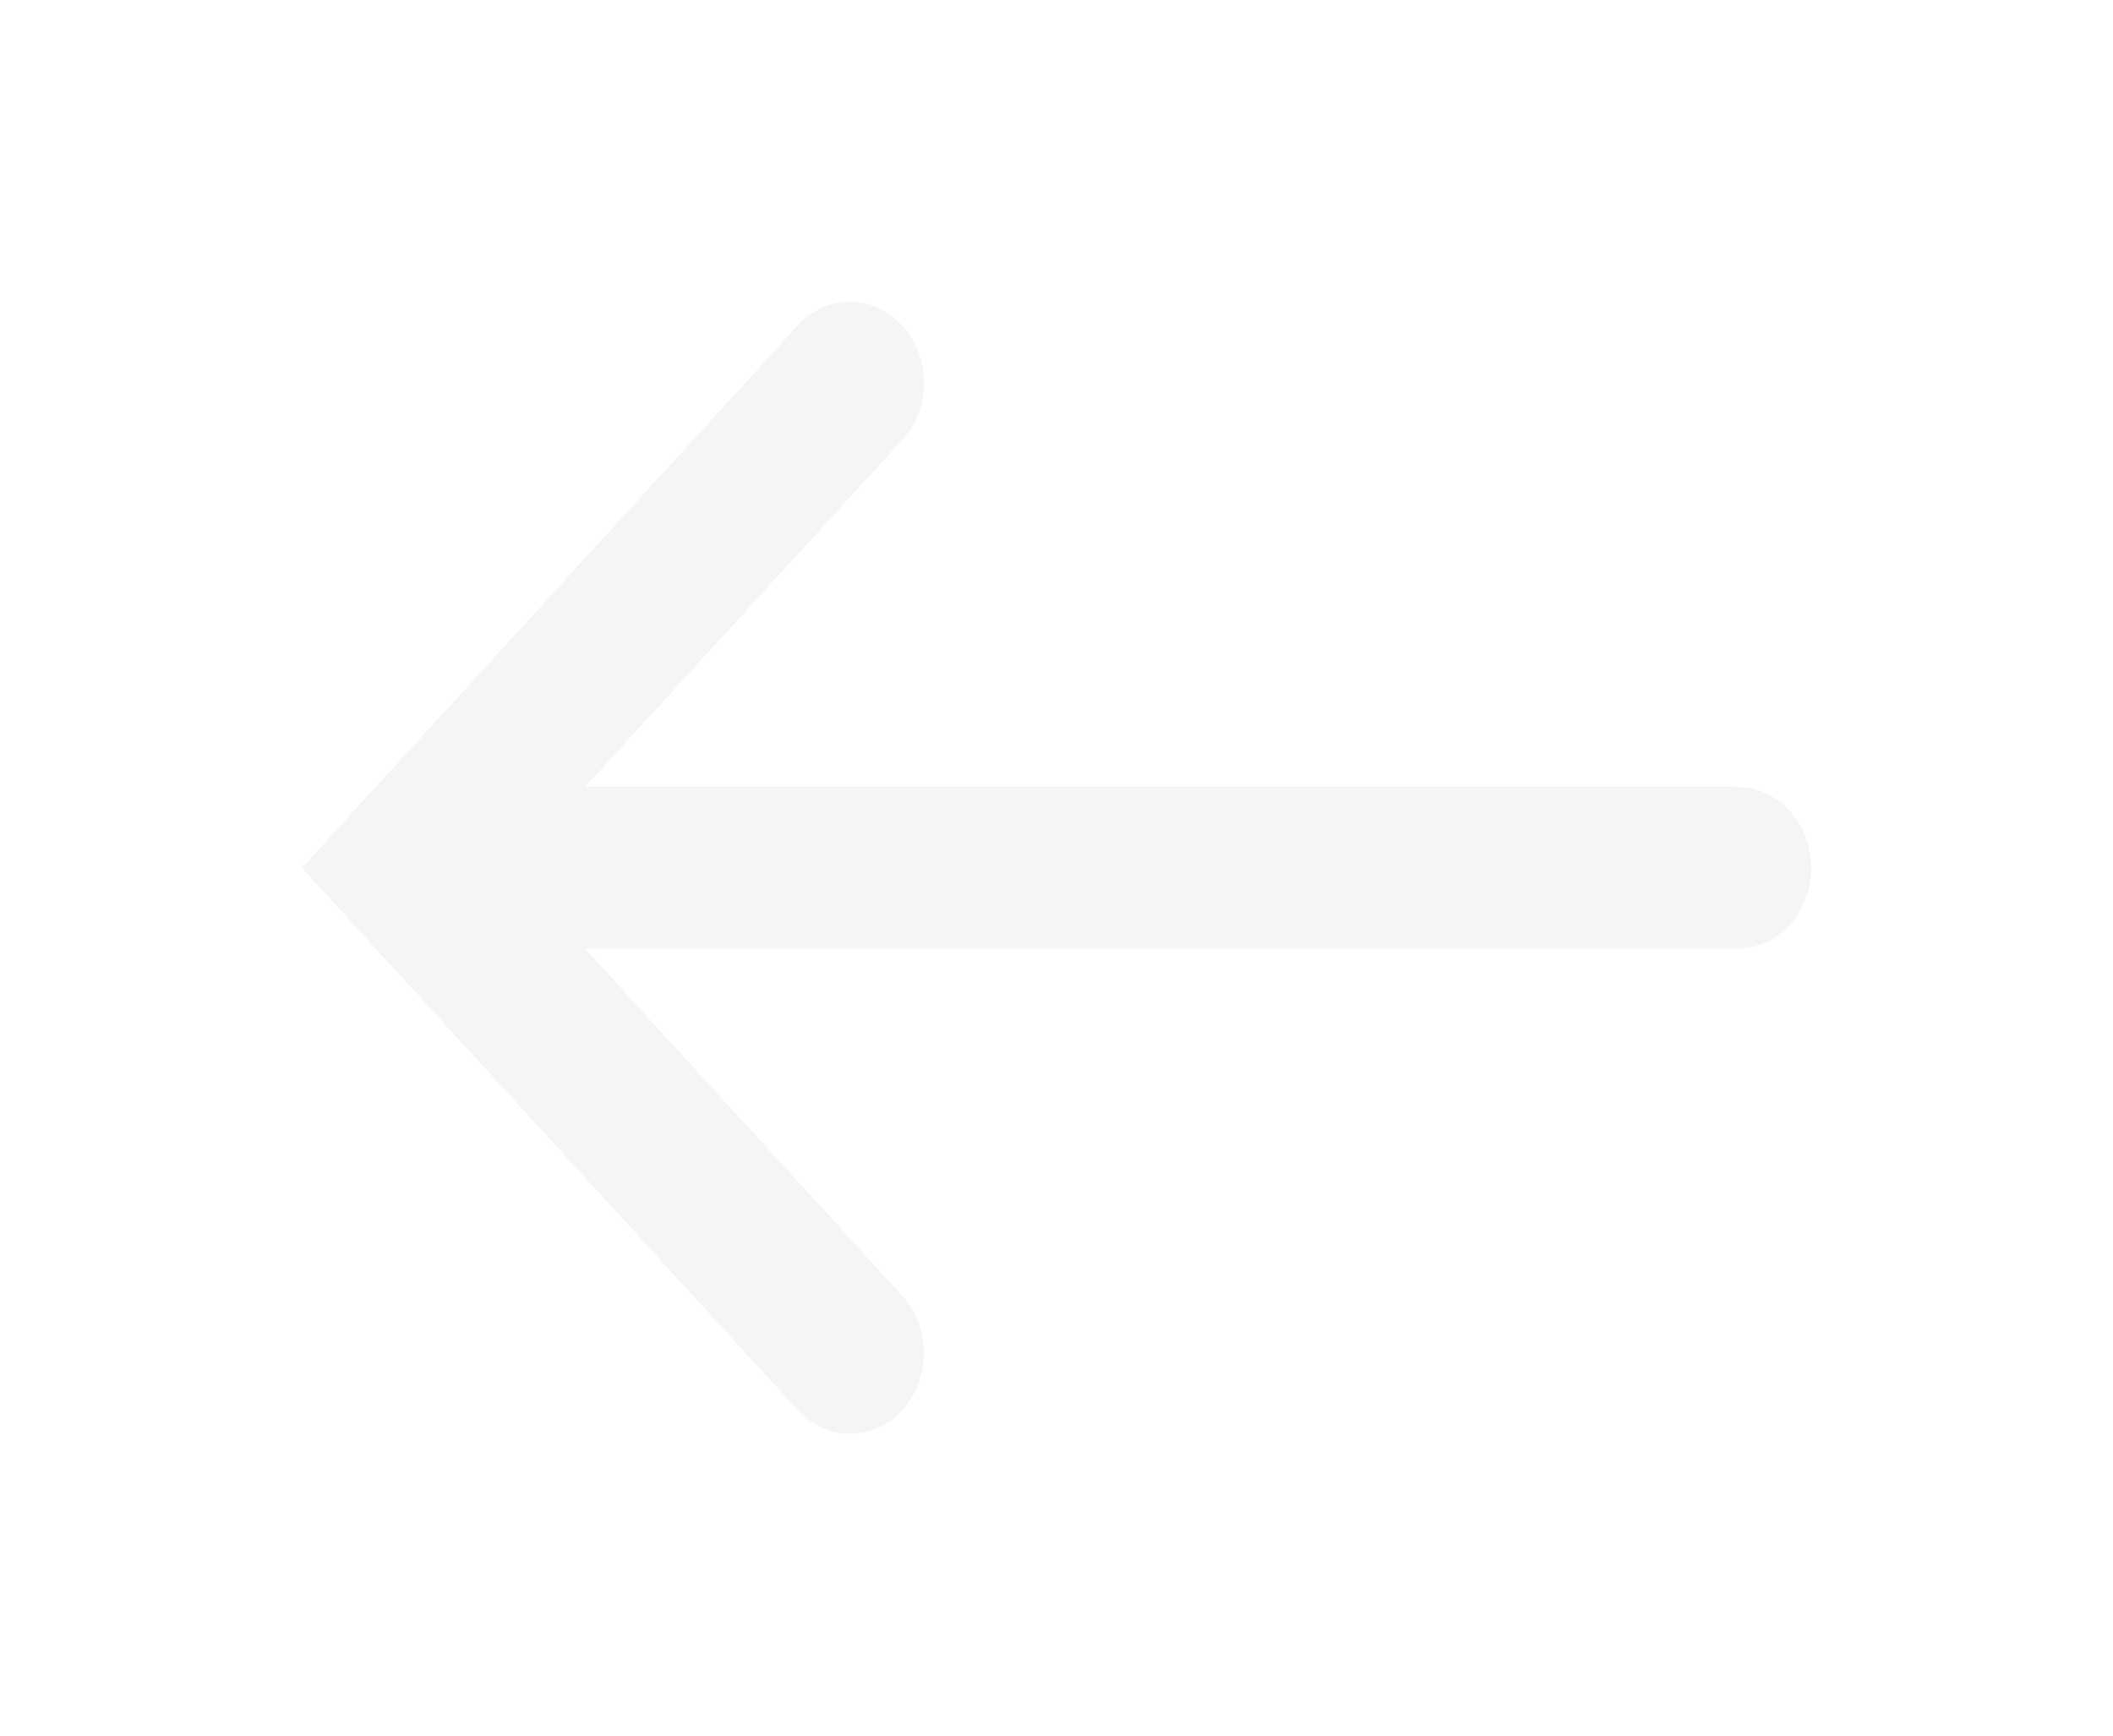 <svg width="28" height="23" viewBox="0 0 28 23" fill="none" xmlns="http://www.w3.org/2000/svg">
<g filter="url(#filter0_d_97_249)">
<path fill-rule="evenodd" clip-rule="evenodd" d="M10.571 0.314C10.954 -0.105 11.574 -0.105 11.957 0.314C12.339 0.732 12.339 1.411 11.957 1.829L7.751 6.429H23.02C23.561 6.429 24 6.908 24 7.5C24 8.092 23.561 8.571 23.02 8.571H7.751L11.957 13.171C12.339 13.589 12.339 14.268 11.957 14.686C11.574 15.105 10.954 15.105 10.571 14.686L4.693 8.258L4 7.5L4.693 6.742L10.571 0.314Z" fill="#F5F5F7"/>
</g>
<defs>
<filter id="filter0_d_97_249" x="0" y="0" width="28" height="23" filterUnits="userSpaceOnUse" color-interpolation-filters="sRGB">
<feFlood flood-opacity="0" result="BackgroundImageFix"/>
<feColorMatrix in="SourceAlpha" type="matrix" values="0 0 0 0 0 0 0 0 0 0 0 0 0 0 0 0 0 0 127 0" result="hardAlpha"/>
<feOffset dy="4"/>
<feGaussianBlur stdDeviation="2"/>
<feComposite in2="hardAlpha" operator="out"/>
<feColorMatrix type="matrix" values="0 0 0 0 0 0 0 0 0 0 0 0 0 0 0 0 0 0 0.25 0"/>
<feBlend mode="normal" in2="BackgroundImageFix" result="effect1_dropShadow_97_249"/>
<feBlend mode="normal" in="SourceGraphic" in2="effect1_dropShadow_97_249" result="shape"/>
</filter>
</defs>
</svg>
